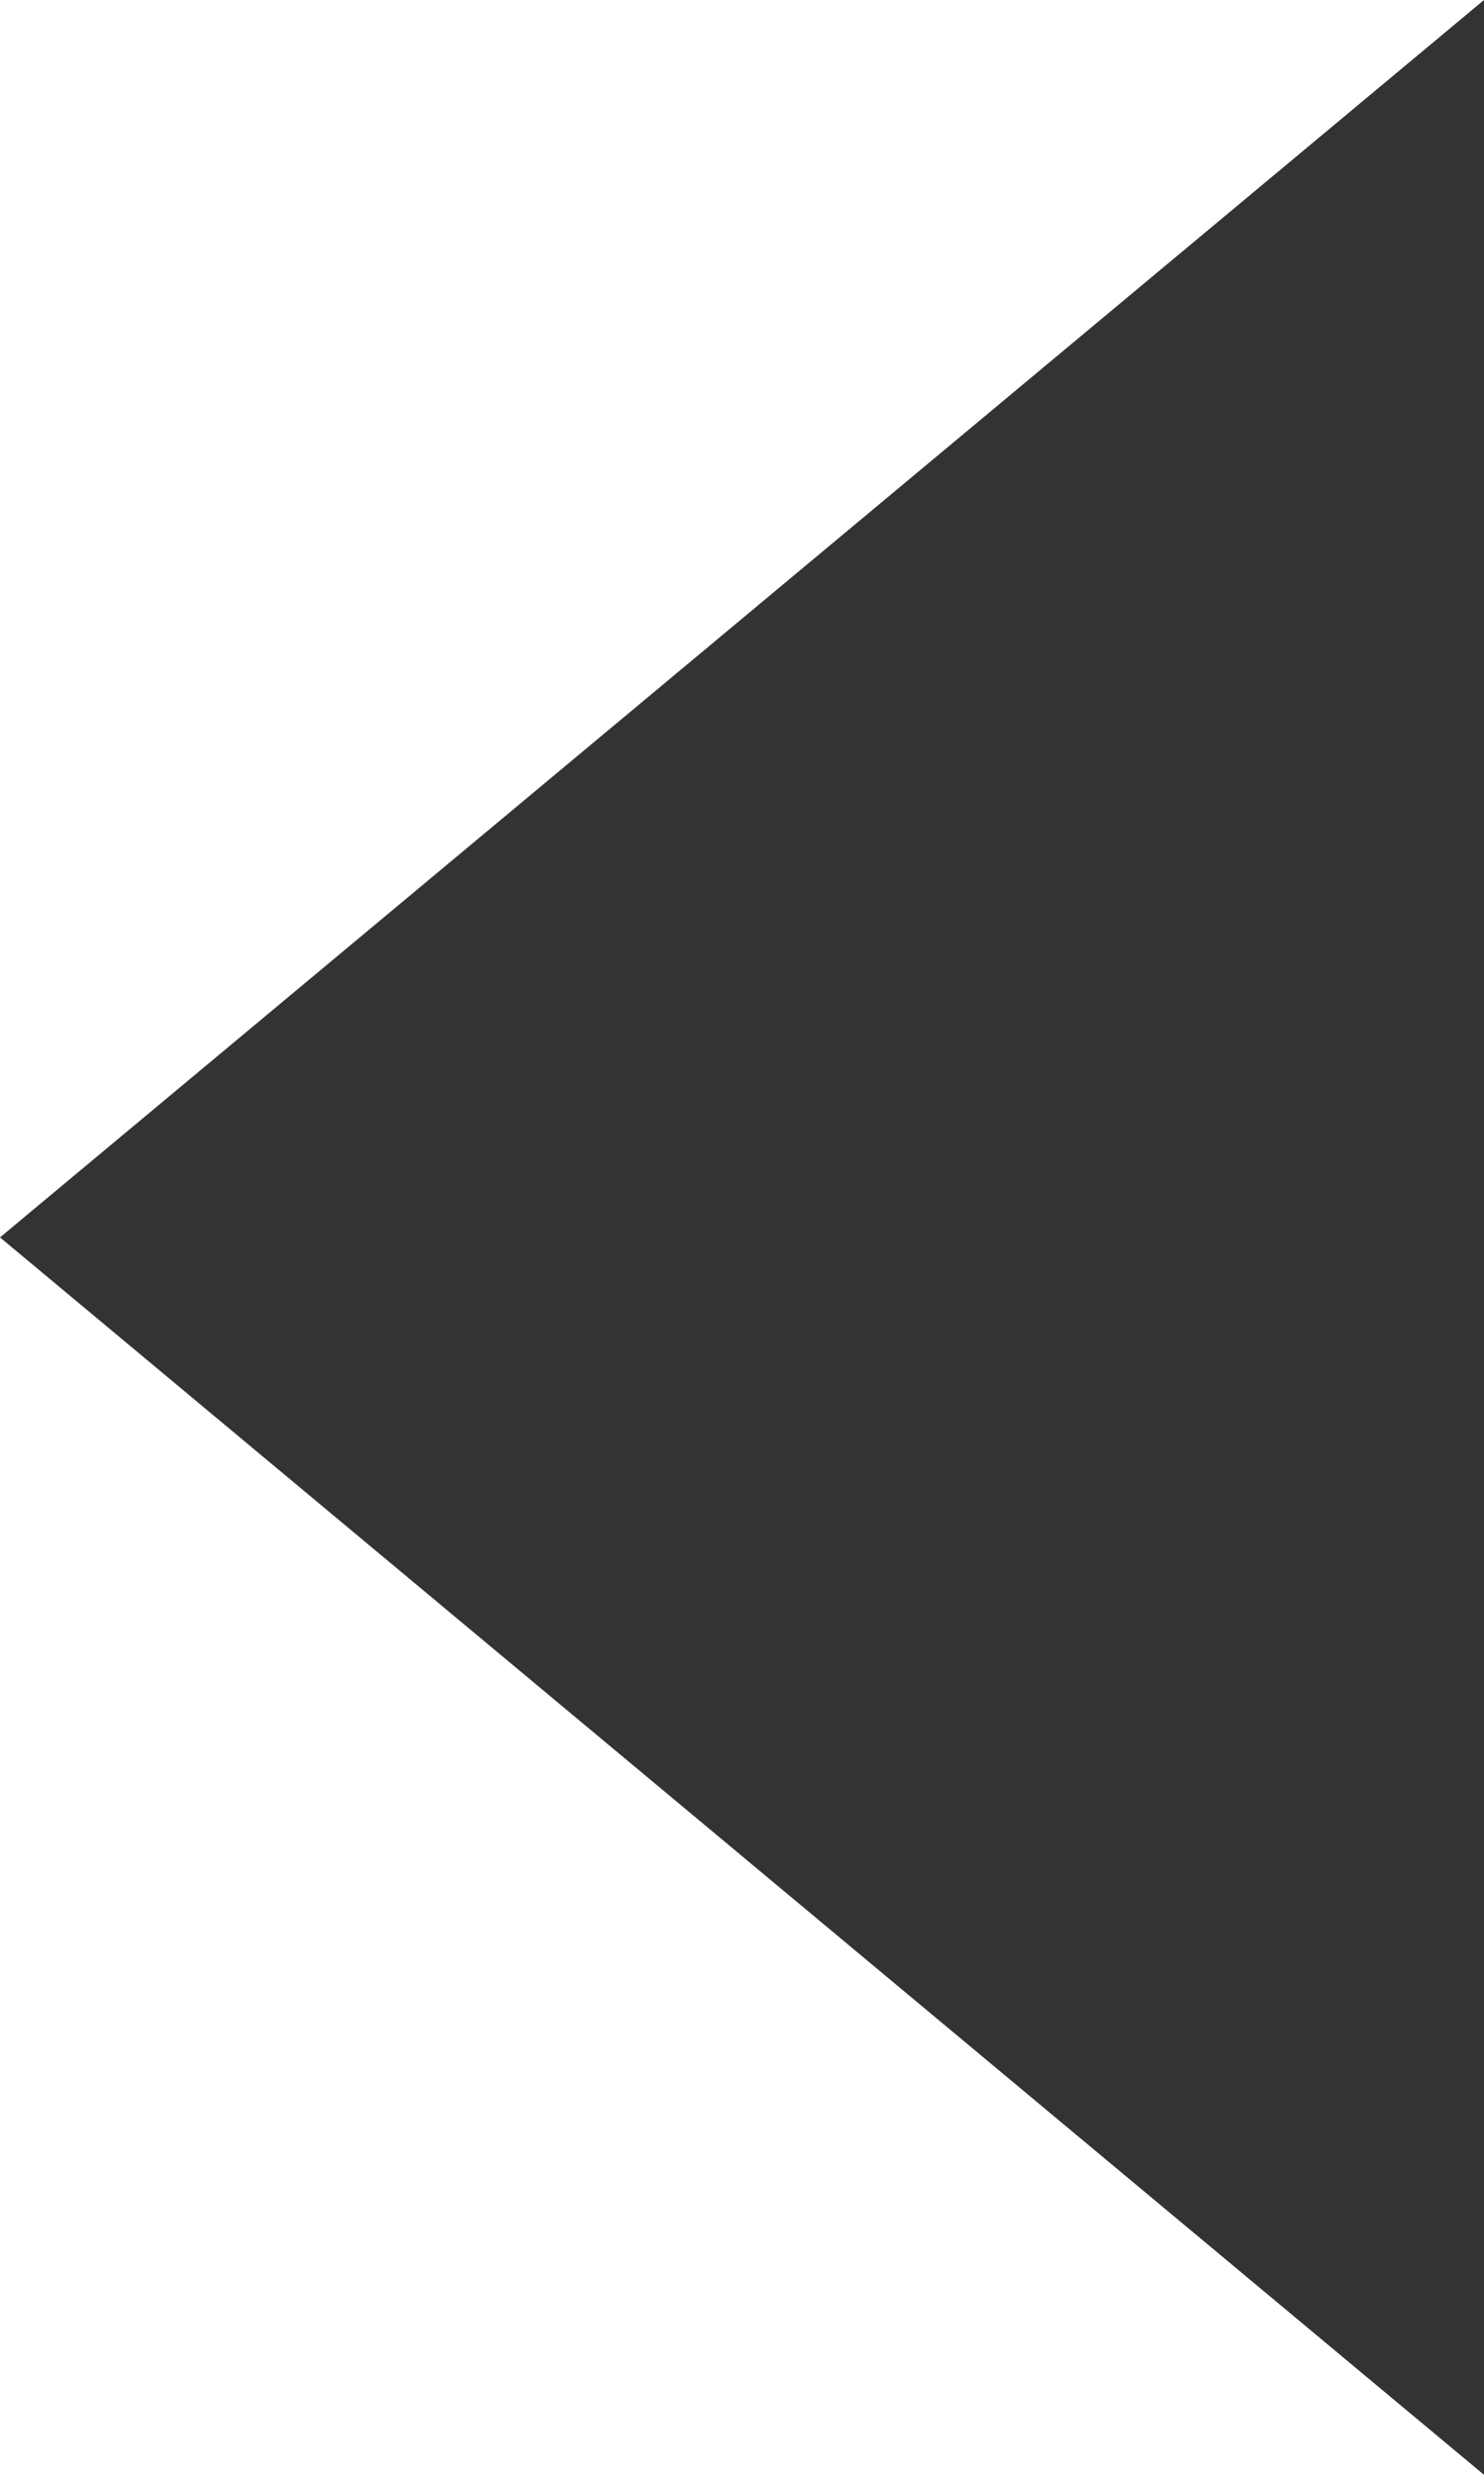 ﻿<?xml version="1.0" encoding="utf-8"?>
<svg version="1.1" xmlns:xlink="http://www.w3.org/1999/xlink" width="12px" height="20px" xmlns="http://www.w3.org/2000/svg">
  <g transform="matrix(1 0 0 1 -212 -183 )">
    <path d="M 0 10  L 12 0  L 12 20  L 0 10  Z " fill-rule="nonzero" fill="#333333" stroke="none" transform="matrix(1 0 0 1 212 183 )" />
  </g>
</svg>